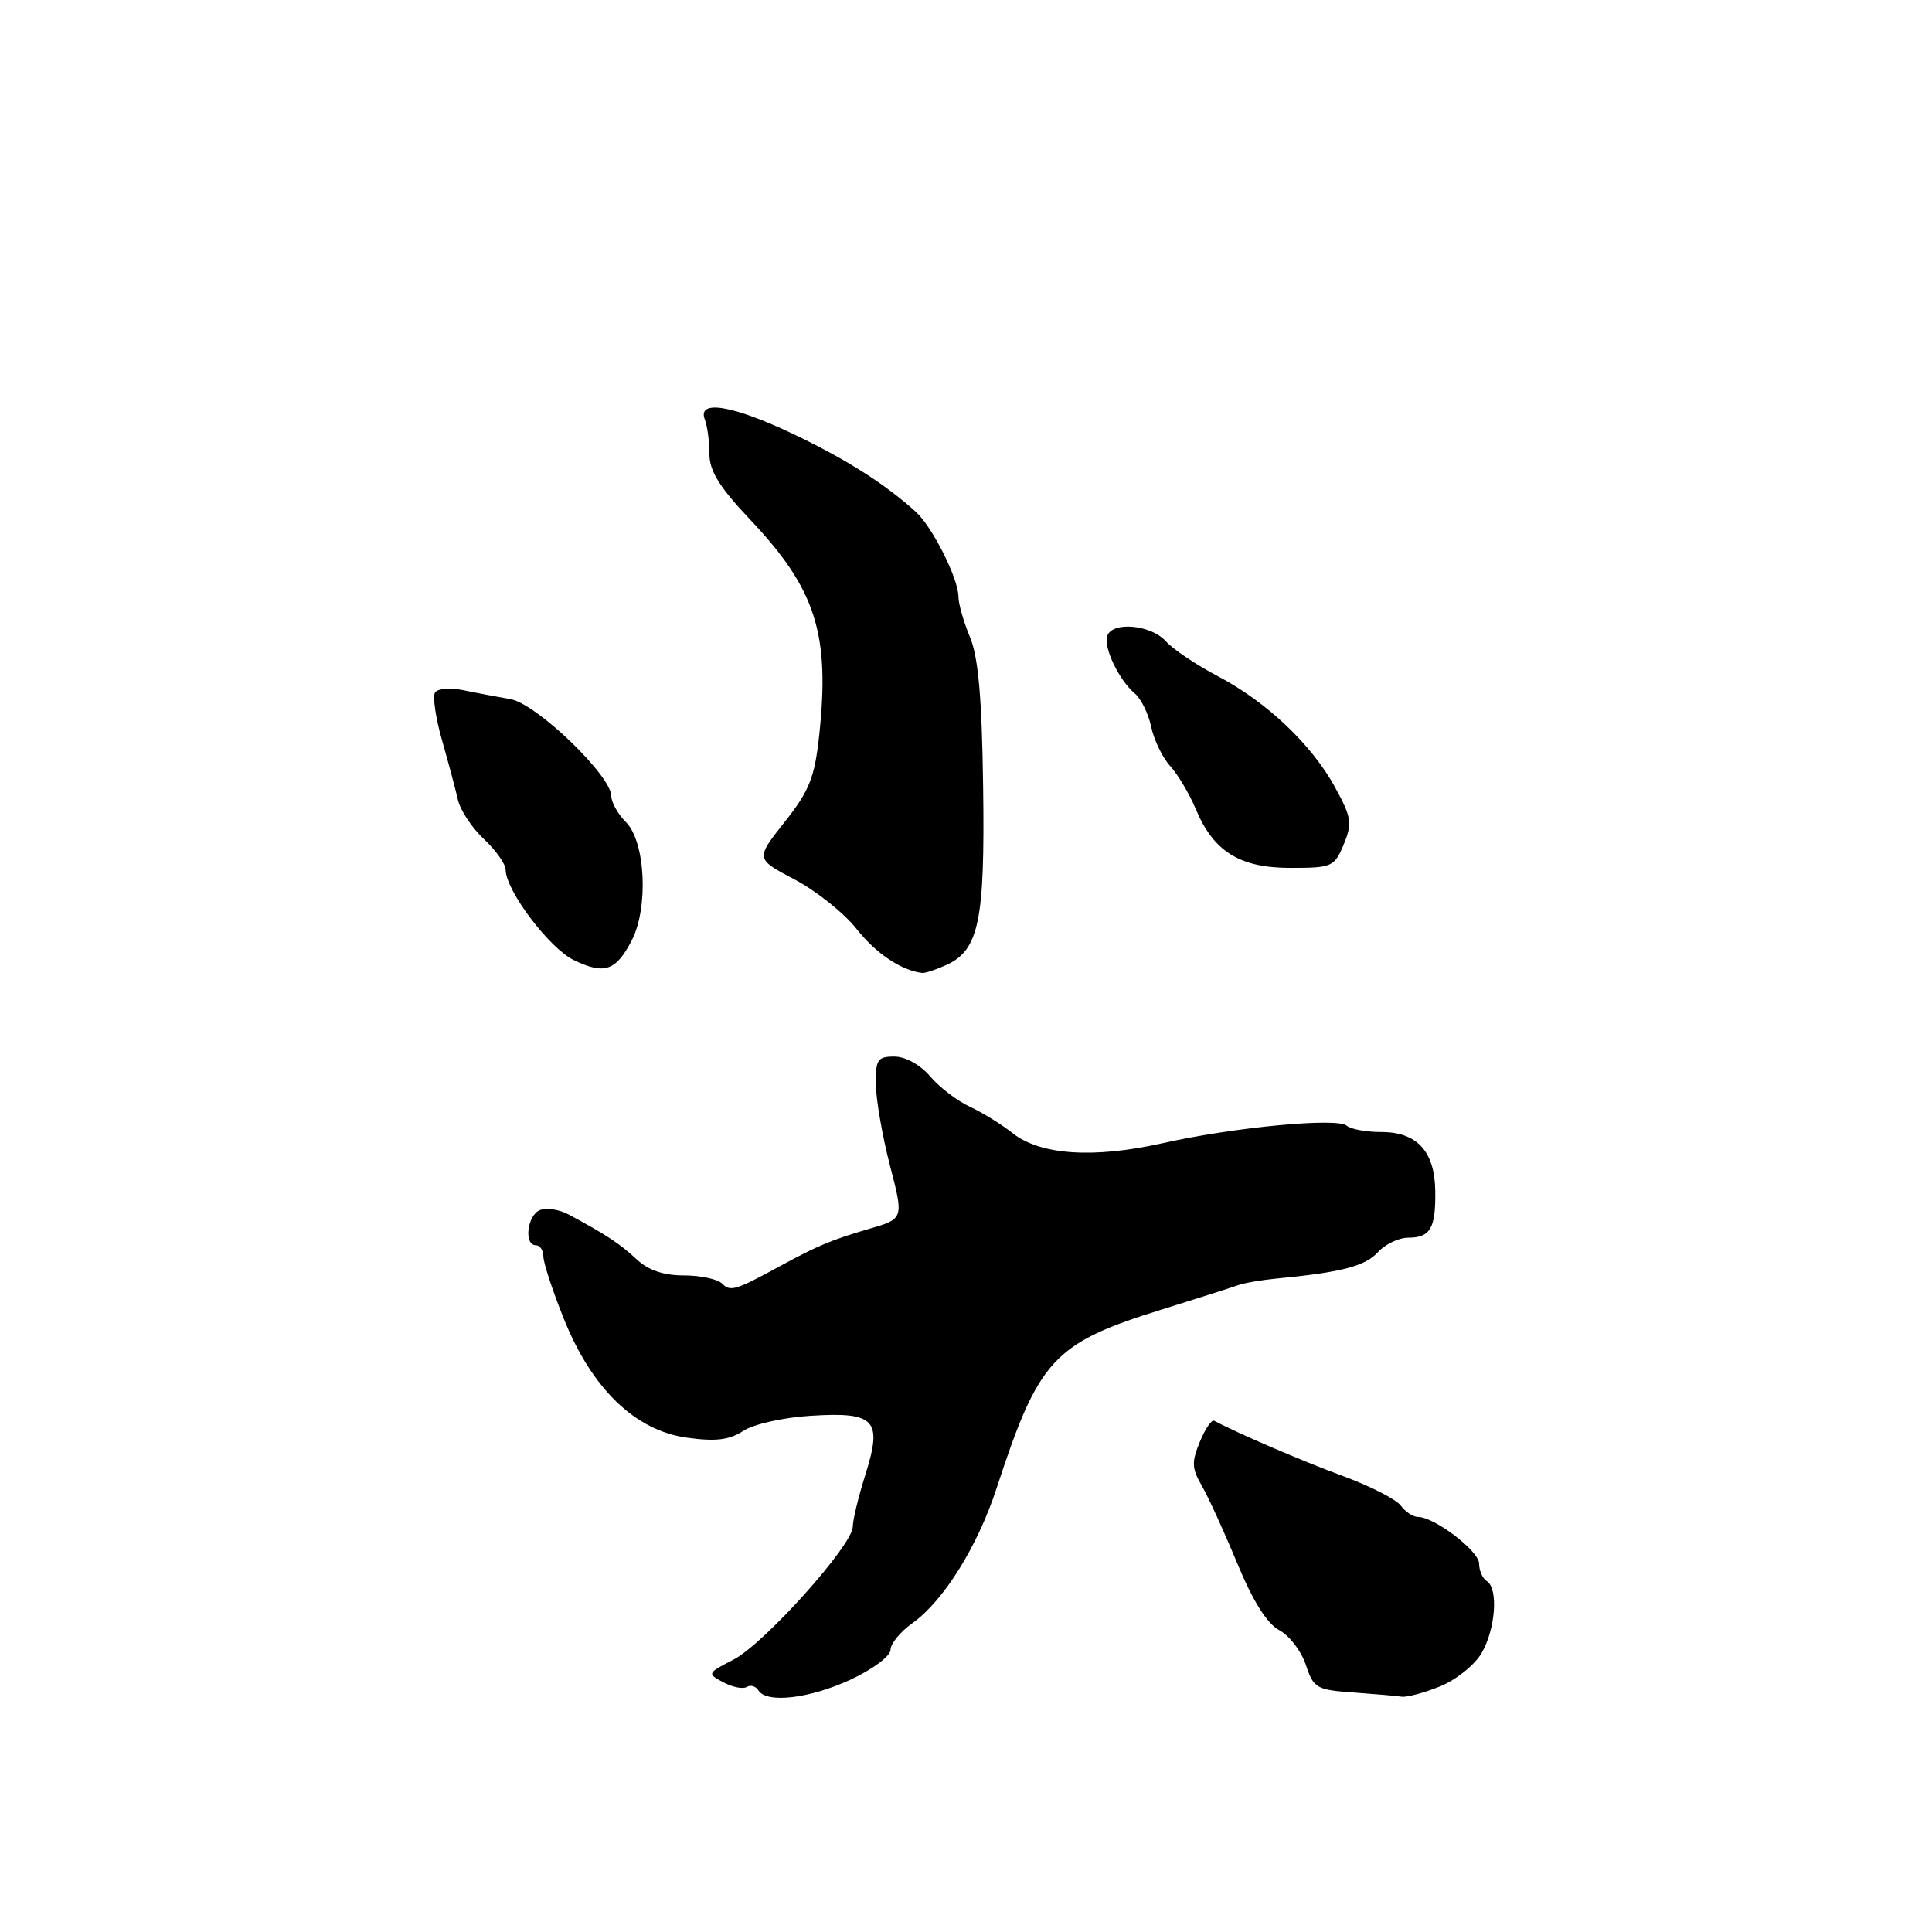 <?xml version="1.0" encoding="UTF-8" standalone="no"?>
<!DOCTYPE svg PUBLIC "-//W3C//DTD SVG 1.1//EN" "http://www.w3.org/Graphics/SVG/1.1/DTD/svg11.dtd" >
<svg xmlns="http://www.w3.org/2000/svg" xmlns:xlink="http://www.w3.org/1999/xlink" version="1.1" viewBox="0 0 256 256">
 <g >
 <path fill="currentColor"
d=" M 112.75 222.54 C 115.64 221.19 118.00 219.43 118.00 218.61 C 118.00 217.80 119.31 216.20 120.91 215.07 C 125.04 212.12 129.55 204.89 132.07 197.15 C 137.66 180.06 139.58 177.98 154.00 173.50 C 158.68 172.04 163.18 170.61 164.00 170.31 C 164.82 170.01 167.07 169.62 169.00 169.43 C 177.65 168.61 180.89 167.78 182.54 165.96 C 183.51 164.88 185.34 164.00 186.60 164.00 C 189.53 164.00 190.25 162.75 190.18 157.80 C 190.11 152.56 187.76 150.00 183.05 150.00 C 181.04 150.00 178.97 149.62 178.45 149.16 C 177.20 148.06 163.45 149.36 154.00 151.49 C 144.89 153.53 137.82 153.05 134.18 150.15 C 132.70 148.98 130.15 147.40 128.50 146.64 C 126.85 145.88 124.49 144.08 123.26 142.63 C 121.94 141.09 119.98 140.00 118.51 140.00 C 116.27 140.00 116.01 140.40 116.06 143.75 C 116.09 145.81 116.94 150.65 117.94 154.50 C 119.76 161.50 119.76 161.50 115.13 162.84 C 110.24 164.27 108.35 165.05 103.50 167.69 C 97.44 170.99 96.79 171.19 95.68 170.08 C 95.09 169.49 92.81 169.00 90.61 169.00 C 87.92 169.00 85.89 168.31 84.35 166.86 C 82.19 164.83 80.26 163.56 75.31 160.91 C 74.11 160.26 72.42 160.01 71.56 160.34 C 69.86 160.99 69.38 165.00 71.00 165.00 C 71.55 165.00 72.00 165.67 72.00 166.49 C 72.00 167.31 73.21 171.01 74.70 174.72 C 78.42 184.01 84.16 189.56 91.02 190.50 C 94.84 191.03 96.64 190.81 98.49 189.60 C 99.84 188.71 103.81 187.82 107.42 187.60 C 115.98 187.06 116.96 188.12 114.67 195.39 C 113.75 198.30 113.00 201.40 113.00 202.28 C 113.00 204.72 101.24 217.83 97.19 219.91 C 93.70 221.70 93.68 221.76 95.84 222.91 C 97.05 223.56 98.45 223.84 98.95 223.53 C 99.45 223.22 100.14 223.42 100.49 223.98 C 101.58 225.75 107.30 225.07 112.75 222.54 Z  M 190.78 223.47 C 192.88 222.63 195.37 220.65 196.30 219.07 C 198.17 215.90 198.57 210.47 197.00 209.50 C 196.45 209.16 195.99 208.12 195.99 207.19 C 195.98 205.51 190.07 201.00 187.87 201.00 C 187.24 201.00 186.22 200.32 185.61 199.50 C 185.00 198.67 181.57 196.92 178.00 195.60 C 172.70 193.66 163.86 189.86 160.89 188.26 C 160.55 188.07 159.69 189.33 158.98 191.06 C 157.88 193.71 157.92 194.59 159.23 196.84 C 160.08 198.30 162.19 202.92 163.92 207.10 C 166.01 212.15 167.88 215.13 169.50 216.00 C 170.85 216.72 172.44 218.79 173.03 220.60 C 174.05 223.69 174.45 223.92 179.31 224.26 C 182.16 224.47 185.05 224.71 185.73 224.82 C 186.41 224.92 188.68 224.31 190.78 223.47 Z  M 83.70 124.63 C 85.95 120.29 85.53 111.53 82.95 108.95 C 81.88 107.88 81.00 106.32 81.00 105.48 C 81.00 102.78 71.08 93.24 67.65 92.64 C 65.92 92.34 63.09 91.81 61.37 91.45 C 59.65 91.10 57.97 91.24 57.64 91.77 C 57.31 92.30 57.73 95.16 58.58 98.12 C 59.42 101.08 60.37 104.62 60.68 106.00 C 61.00 107.38 62.55 109.71 64.13 111.19 C 65.71 112.68 67.00 114.50 67.00 115.25 C 67.00 117.97 72.79 125.65 76.02 127.21 C 80.08 129.18 81.60 128.66 83.70 124.63 Z  M 125.39 127.87 C 129.72 125.89 130.52 122.04 130.27 104.27 C 130.11 92.43 129.63 87.05 128.52 84.40 C 127.68 82.39 127.00 80.00 127.00 79.07 C 127.00 76.68 123.54 69.79 121.33 67.80 C 117.25 64.11 112.15 60.87 105.13 57.52 C 97.09 53.69 92.37 52.91 93.39 55.58 C 93.73 56.45 94.00 58.51 94.00 60.16 C 94.00 62.40 95.34 64.56 99.37 68.82 C 108.09 78.04 109.99 83.94 108.55 97.41 C 107.95 103.02 107.25 104.77 103.97 108.92 C 100.10 113.81 100.10 113.81 105.30 116.54 C 108.16 118.05 111.85 120.99 113.50 123.09 C 116.06 126.34 119.45 128.61 122.20 128.92 C 122.59 128.96 124.02 128.49 125.39 127.87 Z  M 178.05 111.89 C 179.20 109.10 179.09 108.32 176.92 104.35 C 173.81 98.65 167.81 92.97 161.35 89.59 C 158.53 88.11 155.43 86.03 154.46 84.95 C 152.49 82.78 147.41 82.31 146.72 84.25 C 146.18 85.76 148.29 90.16 150.37 91.89 C 151.20 92.58 152.17 94.57 152.54 96.32 C 152.91 98.07 154.05 100.41 155.06 101.51 C 156.07 102.62 157.59 105.17 158.43 107.17 C 160.80 112.85 164.26 115.00 171.01 115.00 C 176.50 115.00 176.82 114.86 178.05 111.89 Z "/>
</g>
</svg>